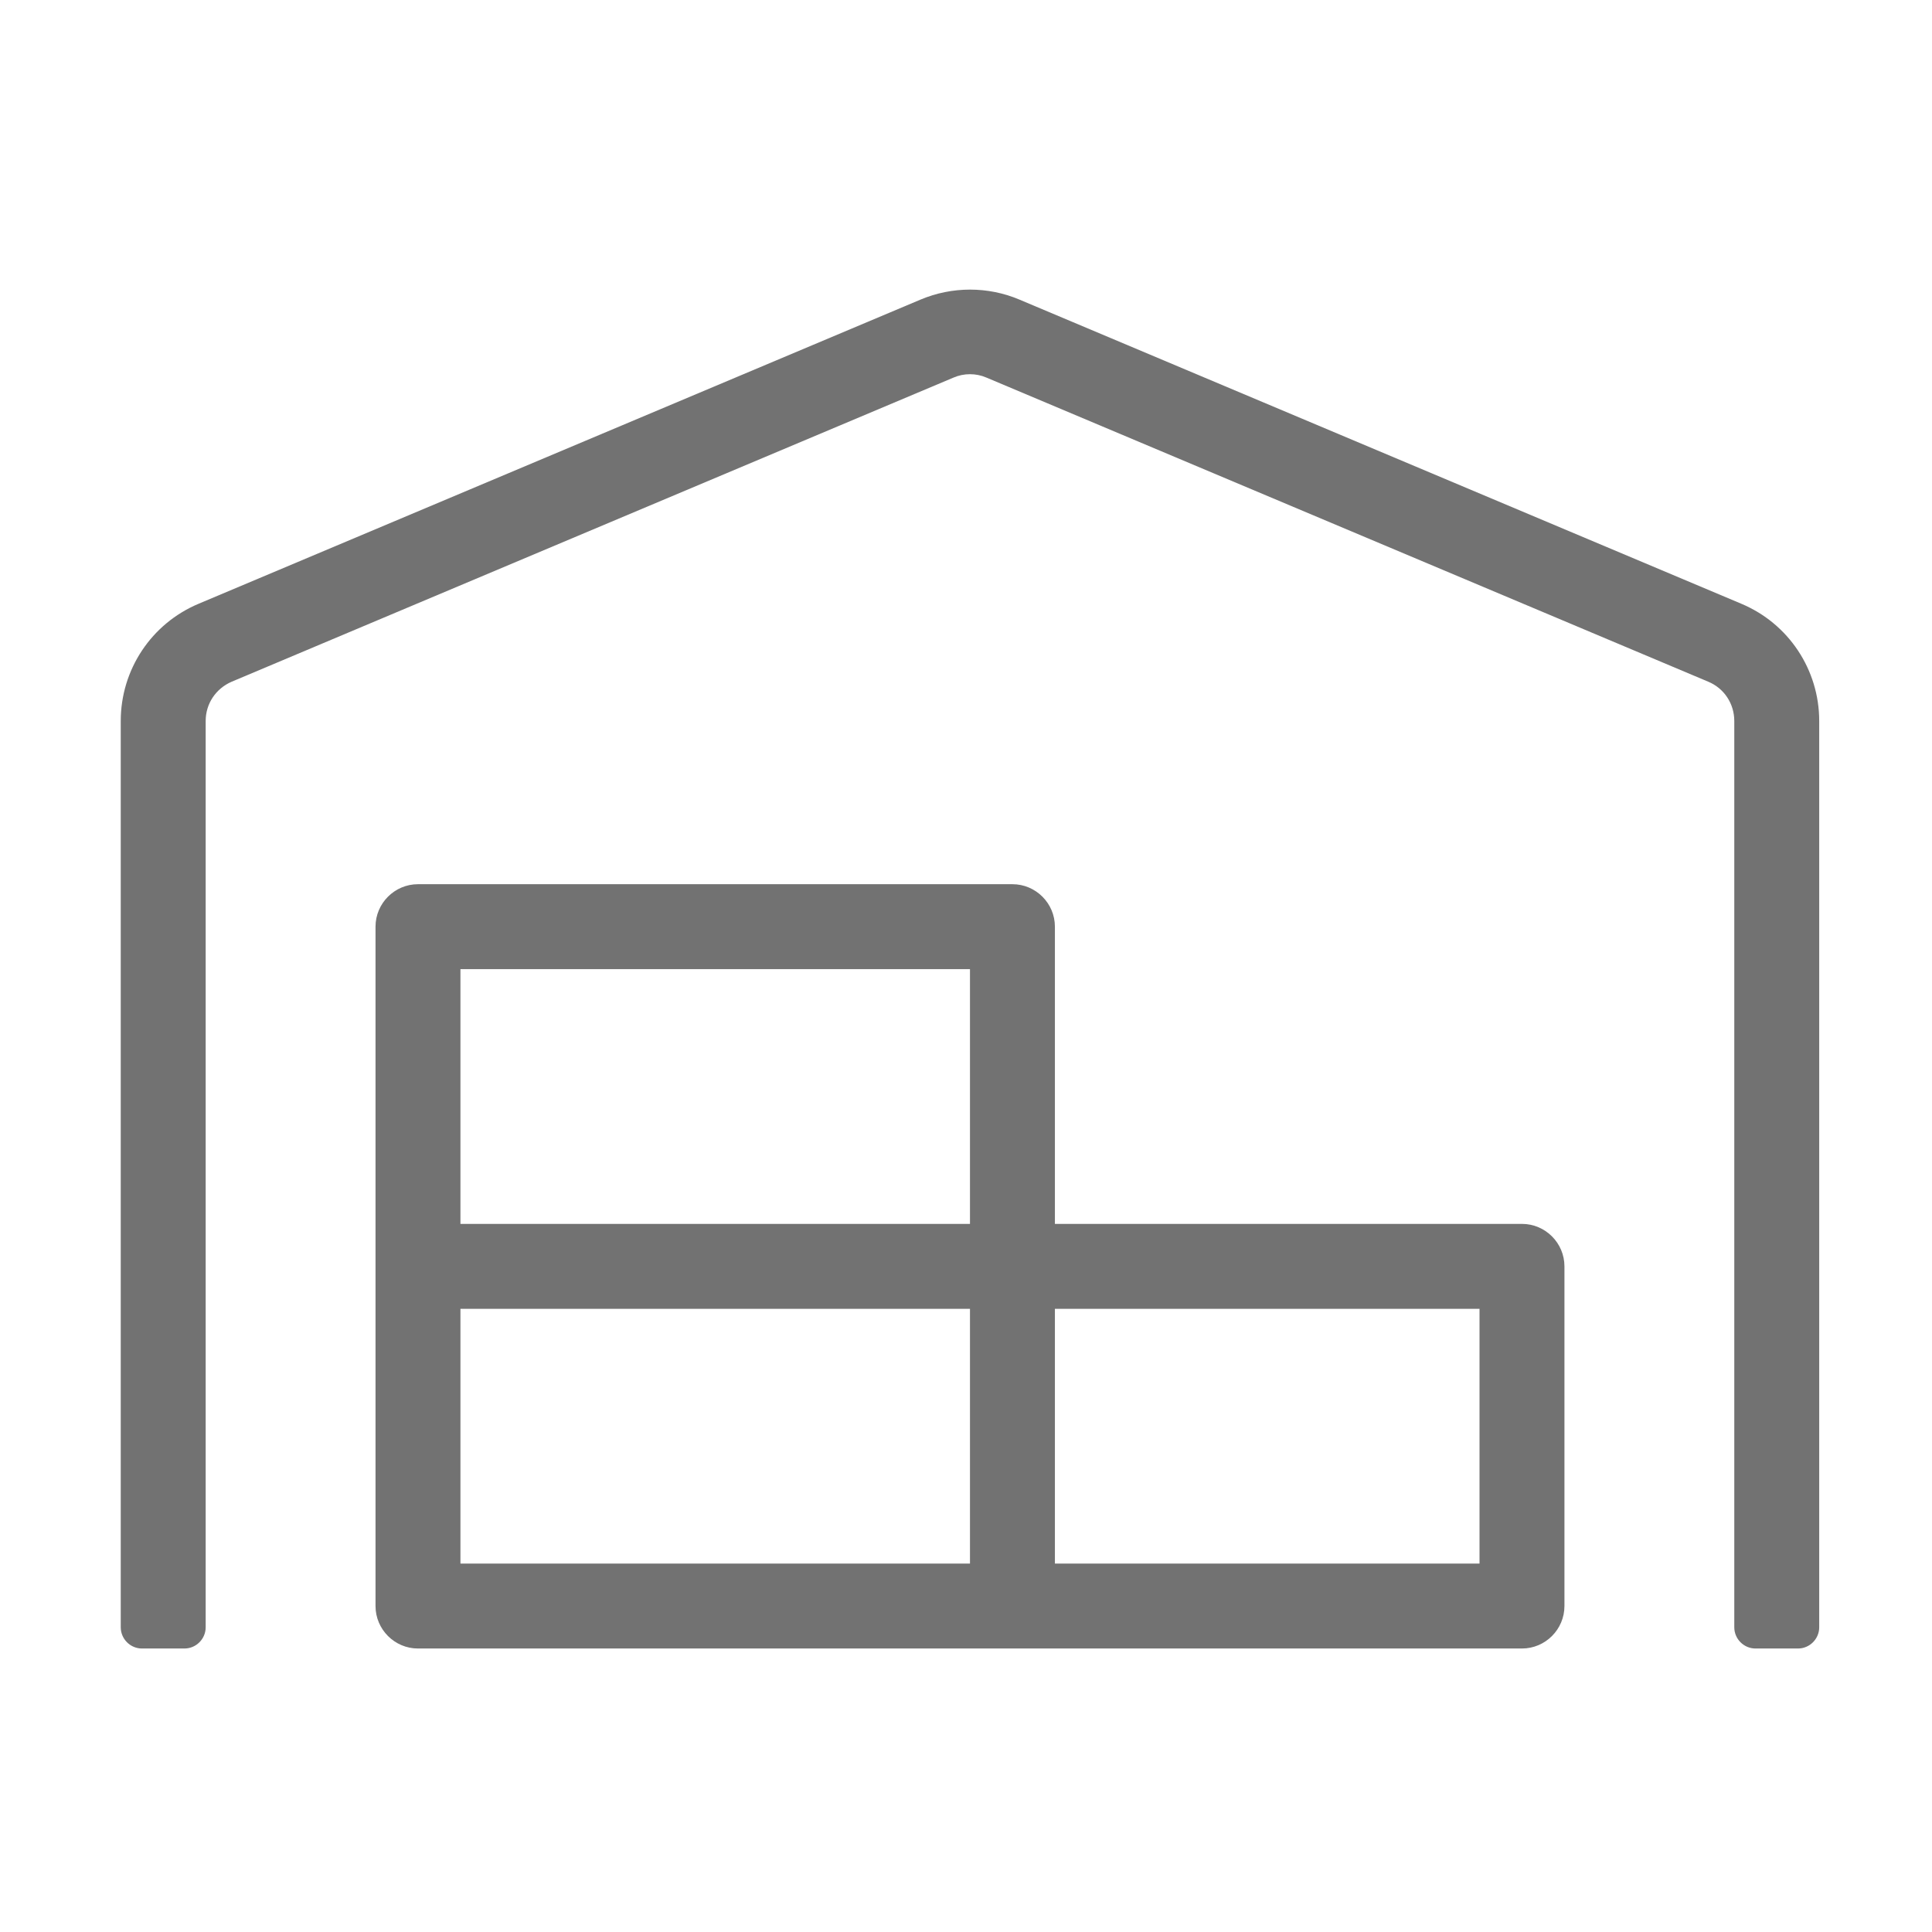 ﻿<?xml version='1.0' encoding='UTF-8'?>
<svg viewBox="-2 -4.799 32 32" xmlns="http://www.w3.org/2000/svg">
  <g transform="matrix(0.999, 0, 0, 0.999, 0, 0)">
    <g transform="matrix(0.044, 0, 0, 0.044, 0, 0)">
      <path d="M528, 352L352, 352L352, 240C352, 231.2 344.8, 224 336, 224L112, 224C103.2, 224 96, 231.2 96, 240L96, 496C96, 504.8 103.2, 512 112, 512L528, 512C536.8, 512 544, 504.8 544, 496L544, 368C544, 359.2 536.8, 352 528, 352zM320, 480L128, 480L128, 384L320, 384L320, 480zM320, 352L128, 352L128, 256L320, 256L320, 352zM512, 480L352, 480L352, 384L512, 384L512, 480zM610.6, 118.3L338.6, 3.7C326.8, -1.3 313.3, -1.3 301.4, 3.7L29.4, 118.3C11.5, 125.8 0, 143.2 0, 162.5L0, 504C0, 508.4 3.6, 512 8, 512L24, 512C28.4, 512 32, 508.4 32, 504L32, 162.5C32, 156 35.8, 150.3 41.8, 147.7L313.8, 33.1C317.7, 31.4 322.3, 31.4 326.2, 33.1L598.2, 147.7C604.2, 150.2 608, 156 608, 162.5L608, 504C608, 508.4 611.6, 512 616, 512L632, 512C636.4, 512 640, 508.4 640, 504L640, 162.5C640, 143.2 628.5, 125.8 610.6, 118.3z" fill="#727272" fill-opacity="1" class="Black" />
    </g>
  </g>
</svg>